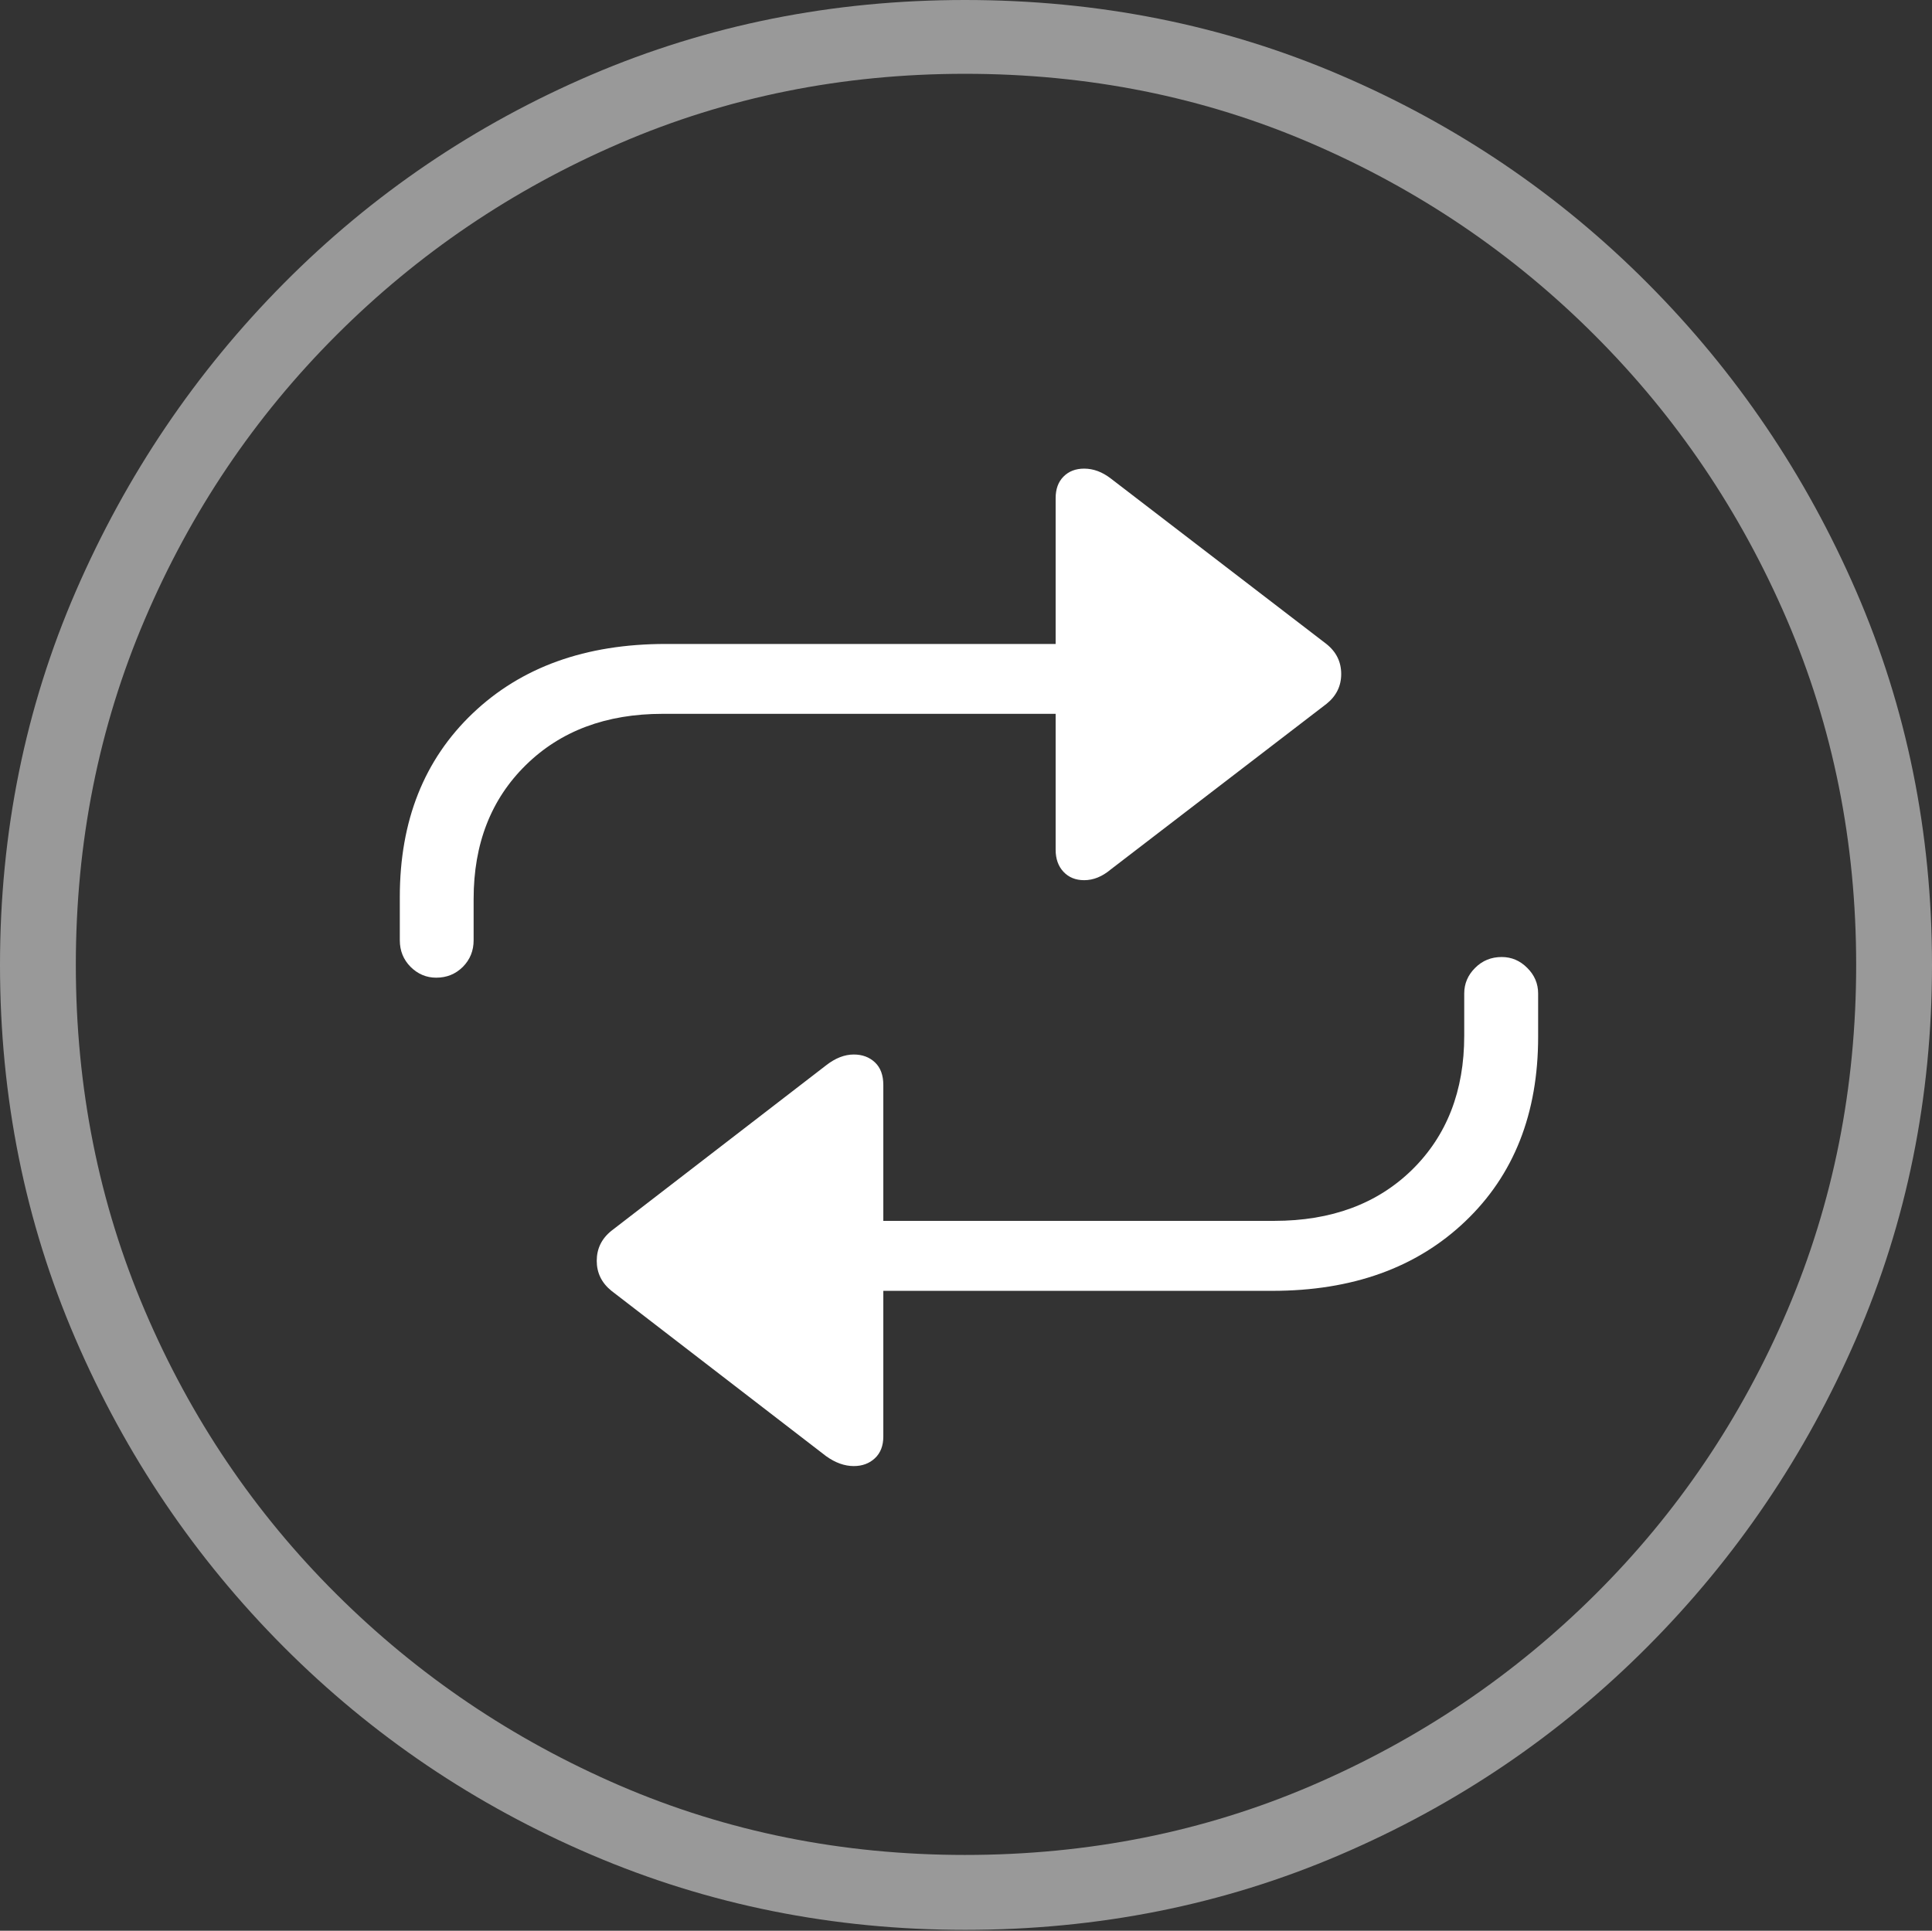 <?xml version="1.0" encoding="UTF-8"?>
<!--Generator: Apple Native CoreSVG 175-->
<!DOCTYPE svg
PUBLIC "-//W3C//DTD SVG 1.1//EN"
       "http://www.w3.org/Graphics/SVG/1.1/DTD/svg11.dtd">
<svg version="1.1" xmlns="http://www.w3.org/2000/svg" xmlns:xlink="http://www.w3.org/1999/xlink" width="19.16" height="19.15">
 <rect width="100%" height="100%" fill="#333333" stroke="none"/>
 <g>
  <rect height="19.15" opacity="0" width="19.16" x="0" y="0"/>
  <path d="M9.57 19.141Q11.553 19.141 13.286 18.398Q15.02 17.656 16.338 16.333Q17.656 15.01 18.408 13.276Q19.16 11.543 19.16 9.57Q19.16 7.598 18.408 5.864Q17.656 4.131 16.338 2.808Q15.02 1.484 13.286 0.742Q11.553 0 9.57 0Q7.598 0 5.864 0.742Q4.131 1.484 2.817 2.808Q1.504 4.131 0.752 5.864Q0 7.598 0 9.57Q0 11.543 0.747 13.276Q1.494 15.01 2.812 16.333Q4.131 17.656 5.869 18.398Q7.607 19.141 9.57 19.141ZM9.57 18.398Q7.744 18.398 6.147 17.71Q4.551 17.021 3.335 15.81Q2.119 14.6 1.436 12.998Q0.752 11.396 0.752 9.57Q0.752 7.744 1.436 6.143Q2.119 4.541 3.335 3.325Q4.551 2.109 6.147 1.421Q7.744 0.732 9.57 0.732Q11.406 0.732 13.003 1.421Q14.6 2.109 15.815 3.325Q17.031 4.541 17.72 6.143Q18.408 7.744 18.408 9.57Q18.408 11.396 17.725 12.998Q17.041 14.6 15.825 15.81Q14.609 17.021 13.008 17.71Q11.406 18.398 9.57 18.398Z" fill="rgba(255,255,255,0.5)"/>
  <path d="M3.965 8.896L3.965 9.326Q3.965 9.482 4.072 9.59Q4.18 9.697 4.326 9.697Q4.482 9.697 4.59 9.59Q4.697 9.482 4.697 9.326L4.697 8.916Q4.697 8.096 5.215 7.588Q5.732 7.08 6.572 7.08L10.469 7.08L10.469 8.428Q10.469 8.564 10.547 8.647Q10.625 8.73 10.752 8.73Q10.889 8.73 11.016 8.623L13.154 6.982Q13.301 6.865 13.301 6.685Q13.301 6.504 13.154 6.387L11.016 4.746Q10.889 4.648 10.752 4.648Q10.625 4.648 10.547 4.727Q10.469 4.805 10.469 4.941L10.469 6.387L6.602 6.387Q5.41 6.387 4.688 7.075Q3.965 7.764 3.965 8.896ZM15.254 10.283L15.254 9.854Q15.254 9.707 15.146 9.6Q15.039 9.492 14.893 9.492Q14.736 9.492 14.629 9.6Q14.521 9.707 14.521 9.854L14.521 10.273Q14.521 11.094 14.004 11.602Q13.486 12.109 12.637 12.109L8.76 12.109L8.76 10.762Q8.76 10.615 8.677 10.537Q8.594 10.459 8.467 10.459Q8.33 10.459 8.193 10.566L6.064 12.207Q5.918 12.324 5.918 12.505Q5.918 12.685 6.064 12.803L8.193 14.443Q8.33 14.541 8.467 14.541Q8.594 14.541 8.677 14.463Q8.76 14.385 8.76 14.248L8.76 12.803L12.617 12.803Q13.809 12.803 14.531 12.114Q15.254 11.426 15.254 10.283Z" fill="#ffffff"/>
 </g>
</svg>
